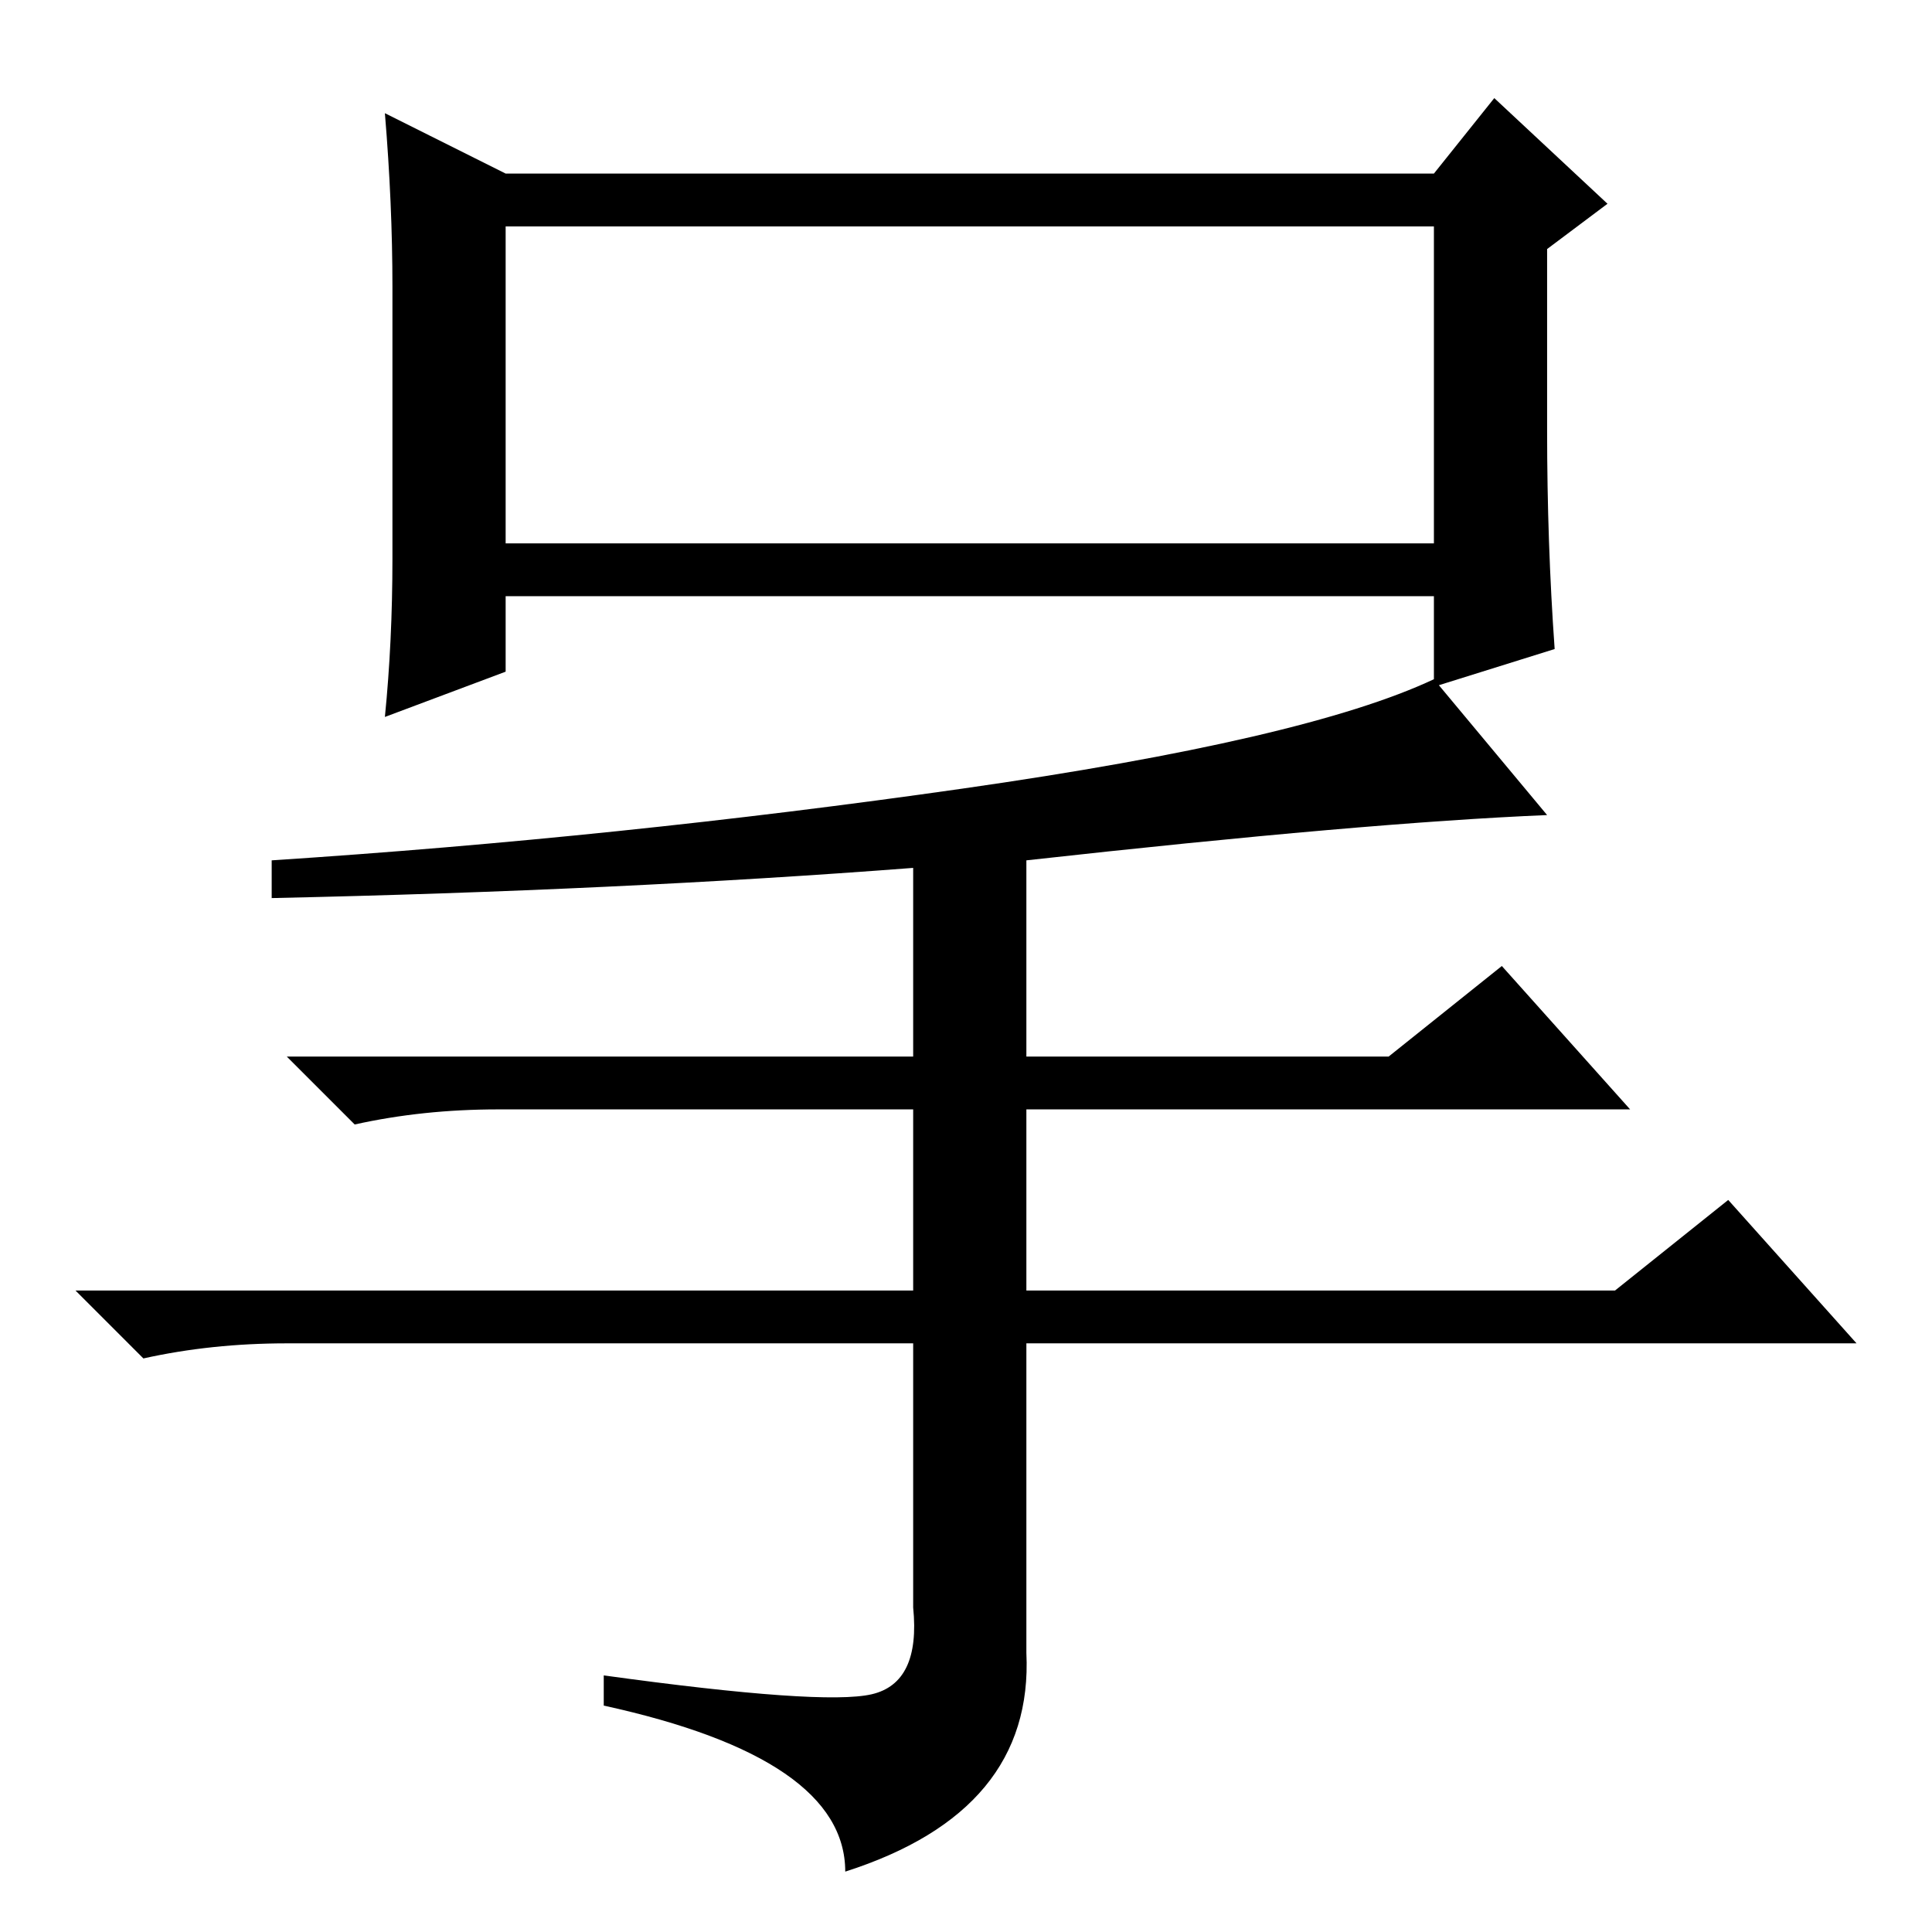 <?xml version="1.0" standalone="no"?>
<!DOCTYPE svg PUBLIC "-//W3C//DTD SVG 1.1//EN" "http://www.w3.org/Graphics/SVG/1.1/DTD/svg11.dtd" >
<svg xmlns="http://www.w3.org/2000/svg" xmlns:xlink="http://www.w3.org/1999/xlink" version="1.1" viewBox="0 -36 256 256">
  <g transform="matrix(1 0 0 -1 0 220)">
   <path fill="currentColor"
d="M67 226v-42h123v42h-123zM190 233l8 10l15 -14l-8 -6v-24q0 -15 1 -29l-16 -5v12h-123v-10l-16 -6q1 10 1 21v36q0 11 -1 23l16 -8h123zM36 137v5q46 3 91.5 9.5t62.5 14.5l15 -18q-24 -1 -69 -6v-26h48l15 12l17 -19h-80v-24h78l15 12l17 -19h-110v-41q1 -21 -24 -29
q0 15 -32 22v4q29 -4 35.5 -2.5t5.5 11.5v35h-83q-10 0 -19 -2l-9 9h111v24h-55q-10 0 -19 -2l-9 9h83v25q-39 -3 -85 -4z" />
  </g>

</svg>
